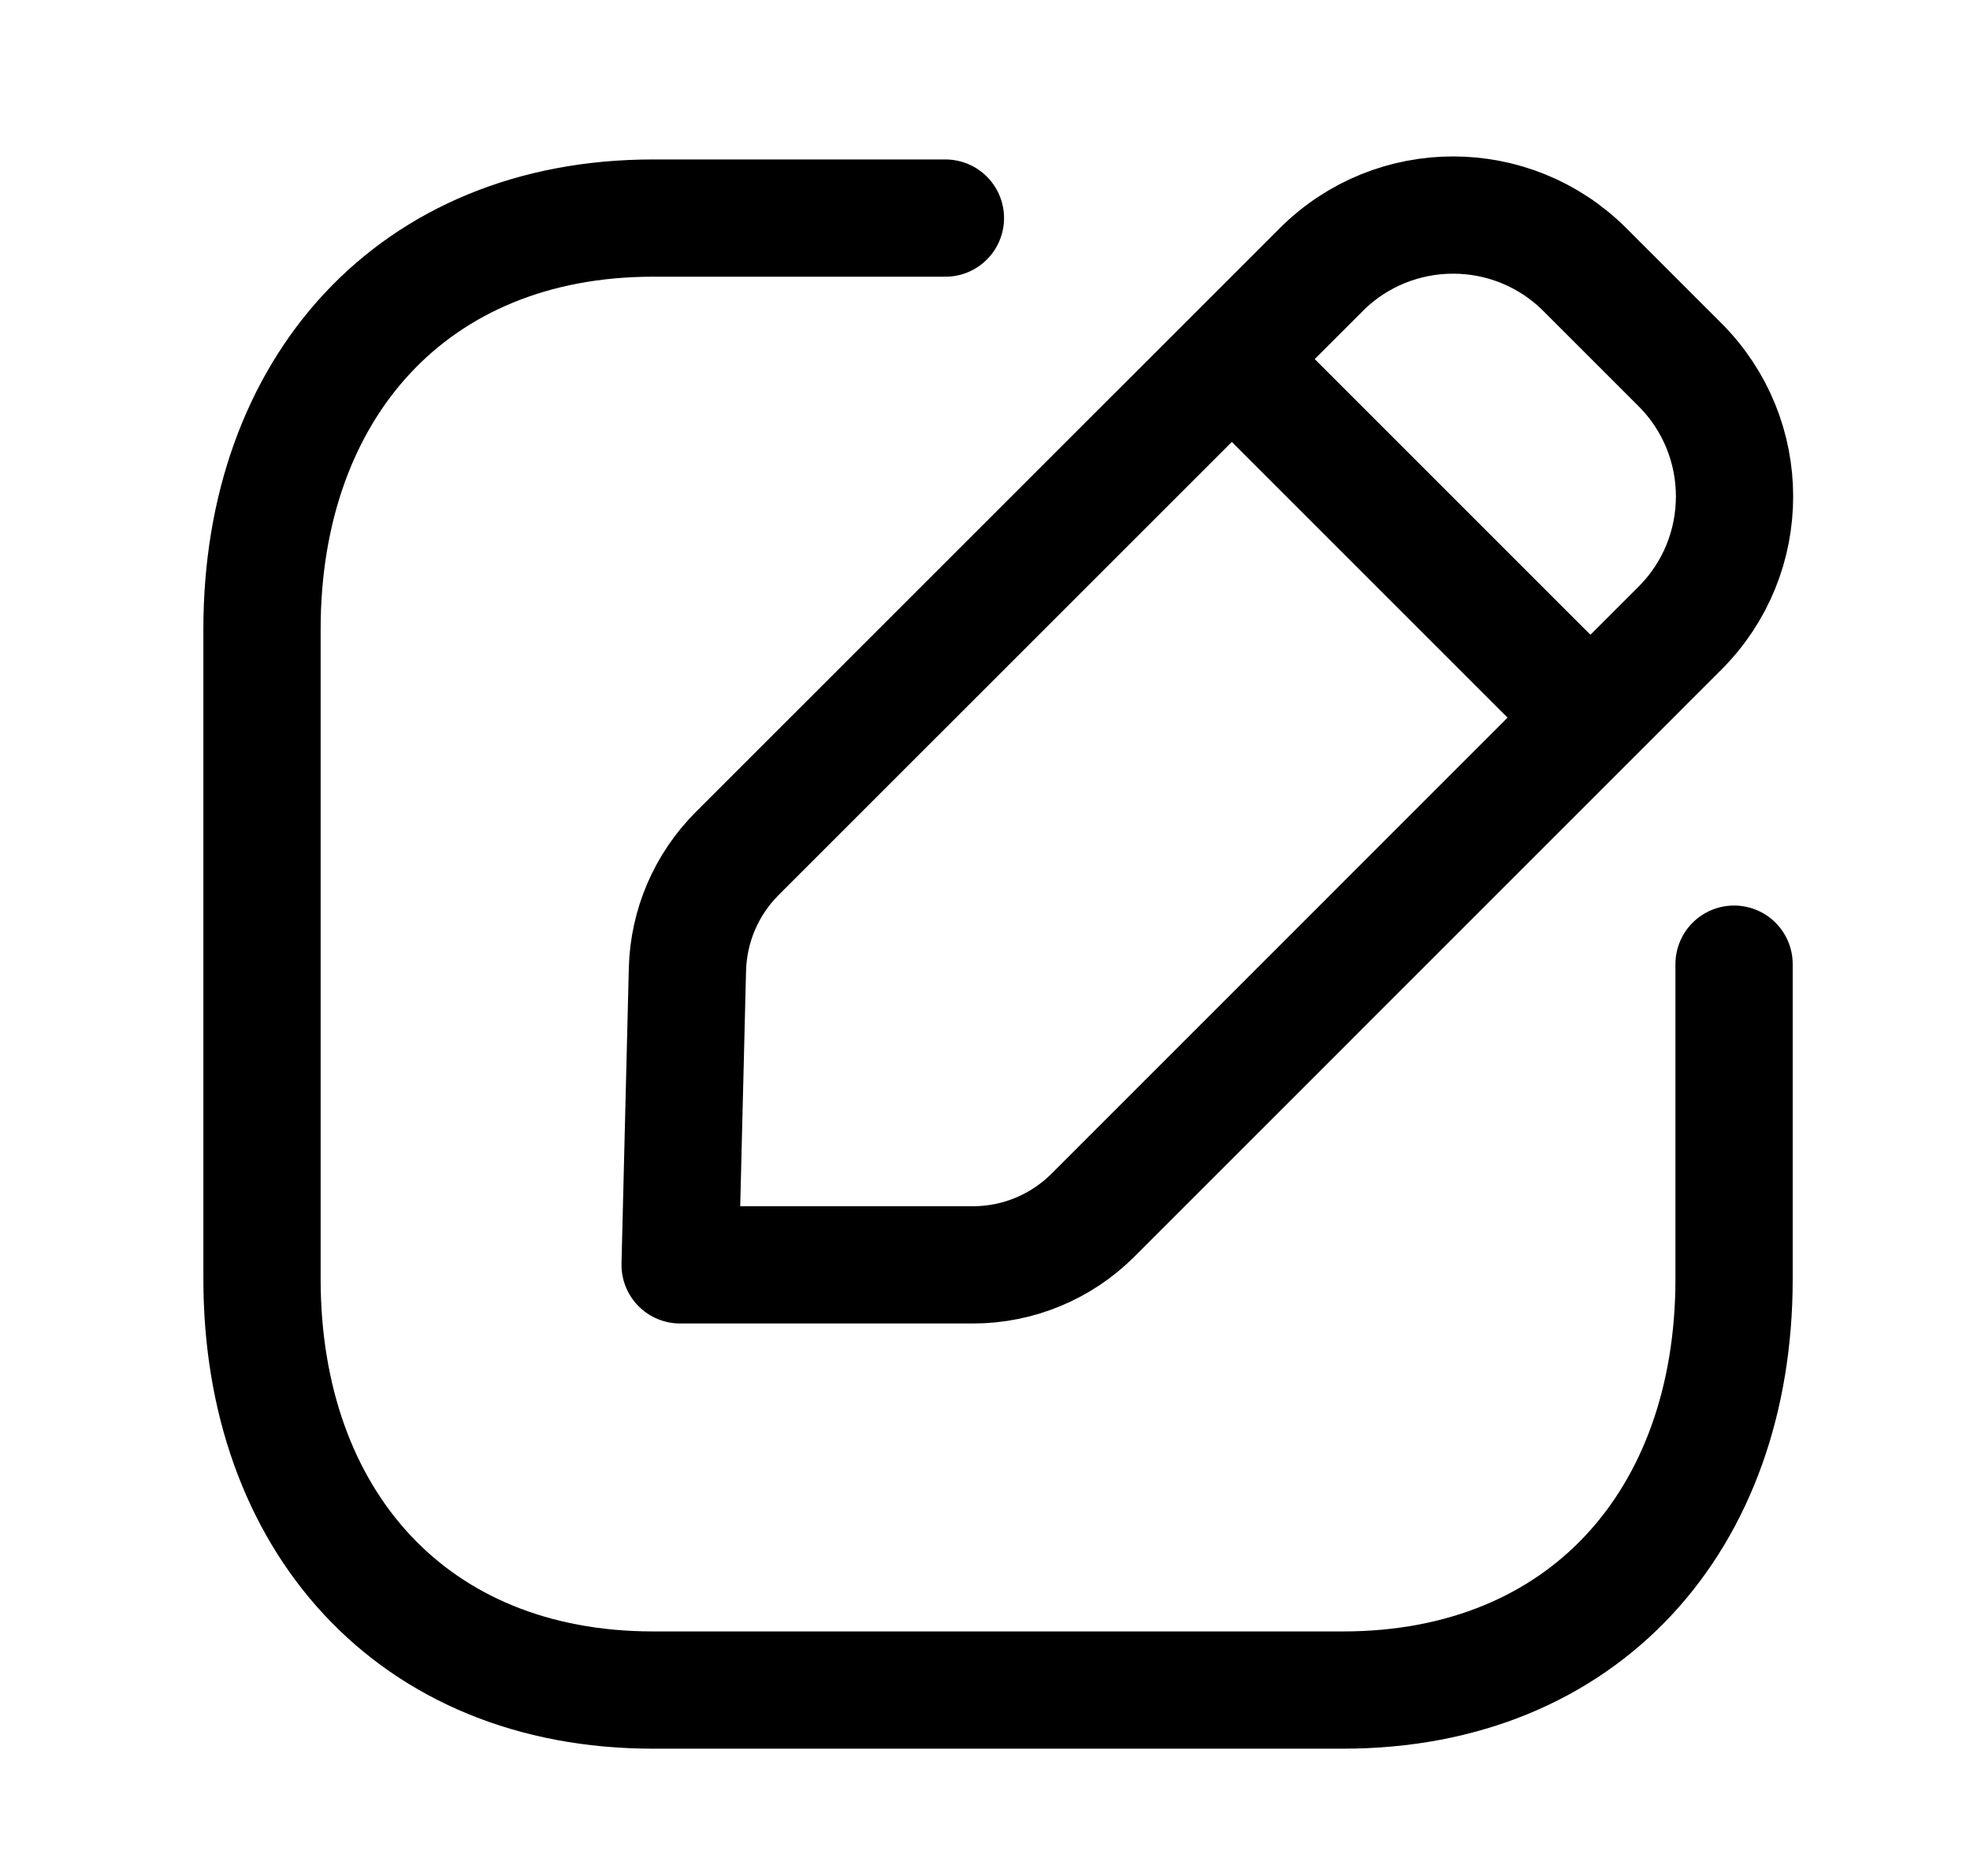 <svg width="21" height="20" viewBox="0 0 21 20" fill="none" xmlns="http://www.w3.org/2000/svg">
<path d="M10.078 2.325H6.962C4.4 2.325 2.793 4.139 2.793 6.707V13.636C2.793 16.204 4.392 18.018 6.962 18.018H14.316C16.886 18.018 18.485 16.204 18.485 13.636V10.279" stroke="black" stroke-width="1.25" stroke-linecap="round" stroke-linejoin="round"/>
<path fill-rule="evenodd" clip-rule="evenodd" d="M7.857 9.101L14.085 2.874C14.861 2.099 16.118 2.099 16.894 2.874L17.908 3.888C18.684 4.664 18.684 5.922 17.908 6.697L11.651 12.955C11.312 13.294 10.852 13.485 10.372 13.485H7.25L7.328 10.335C7.34 9.871 7.529 9.43 7.857 9.101Z" stroke="black" stroke-width="1.25" stroke-linecap="round" stroke-linejoin="round"/>
<path d="M13.139 3.836L16.944 7.641" stroke="black" stroke-width="1.25" stroke-linecap="round" stroke-linejoin="round"/>
</svg>
